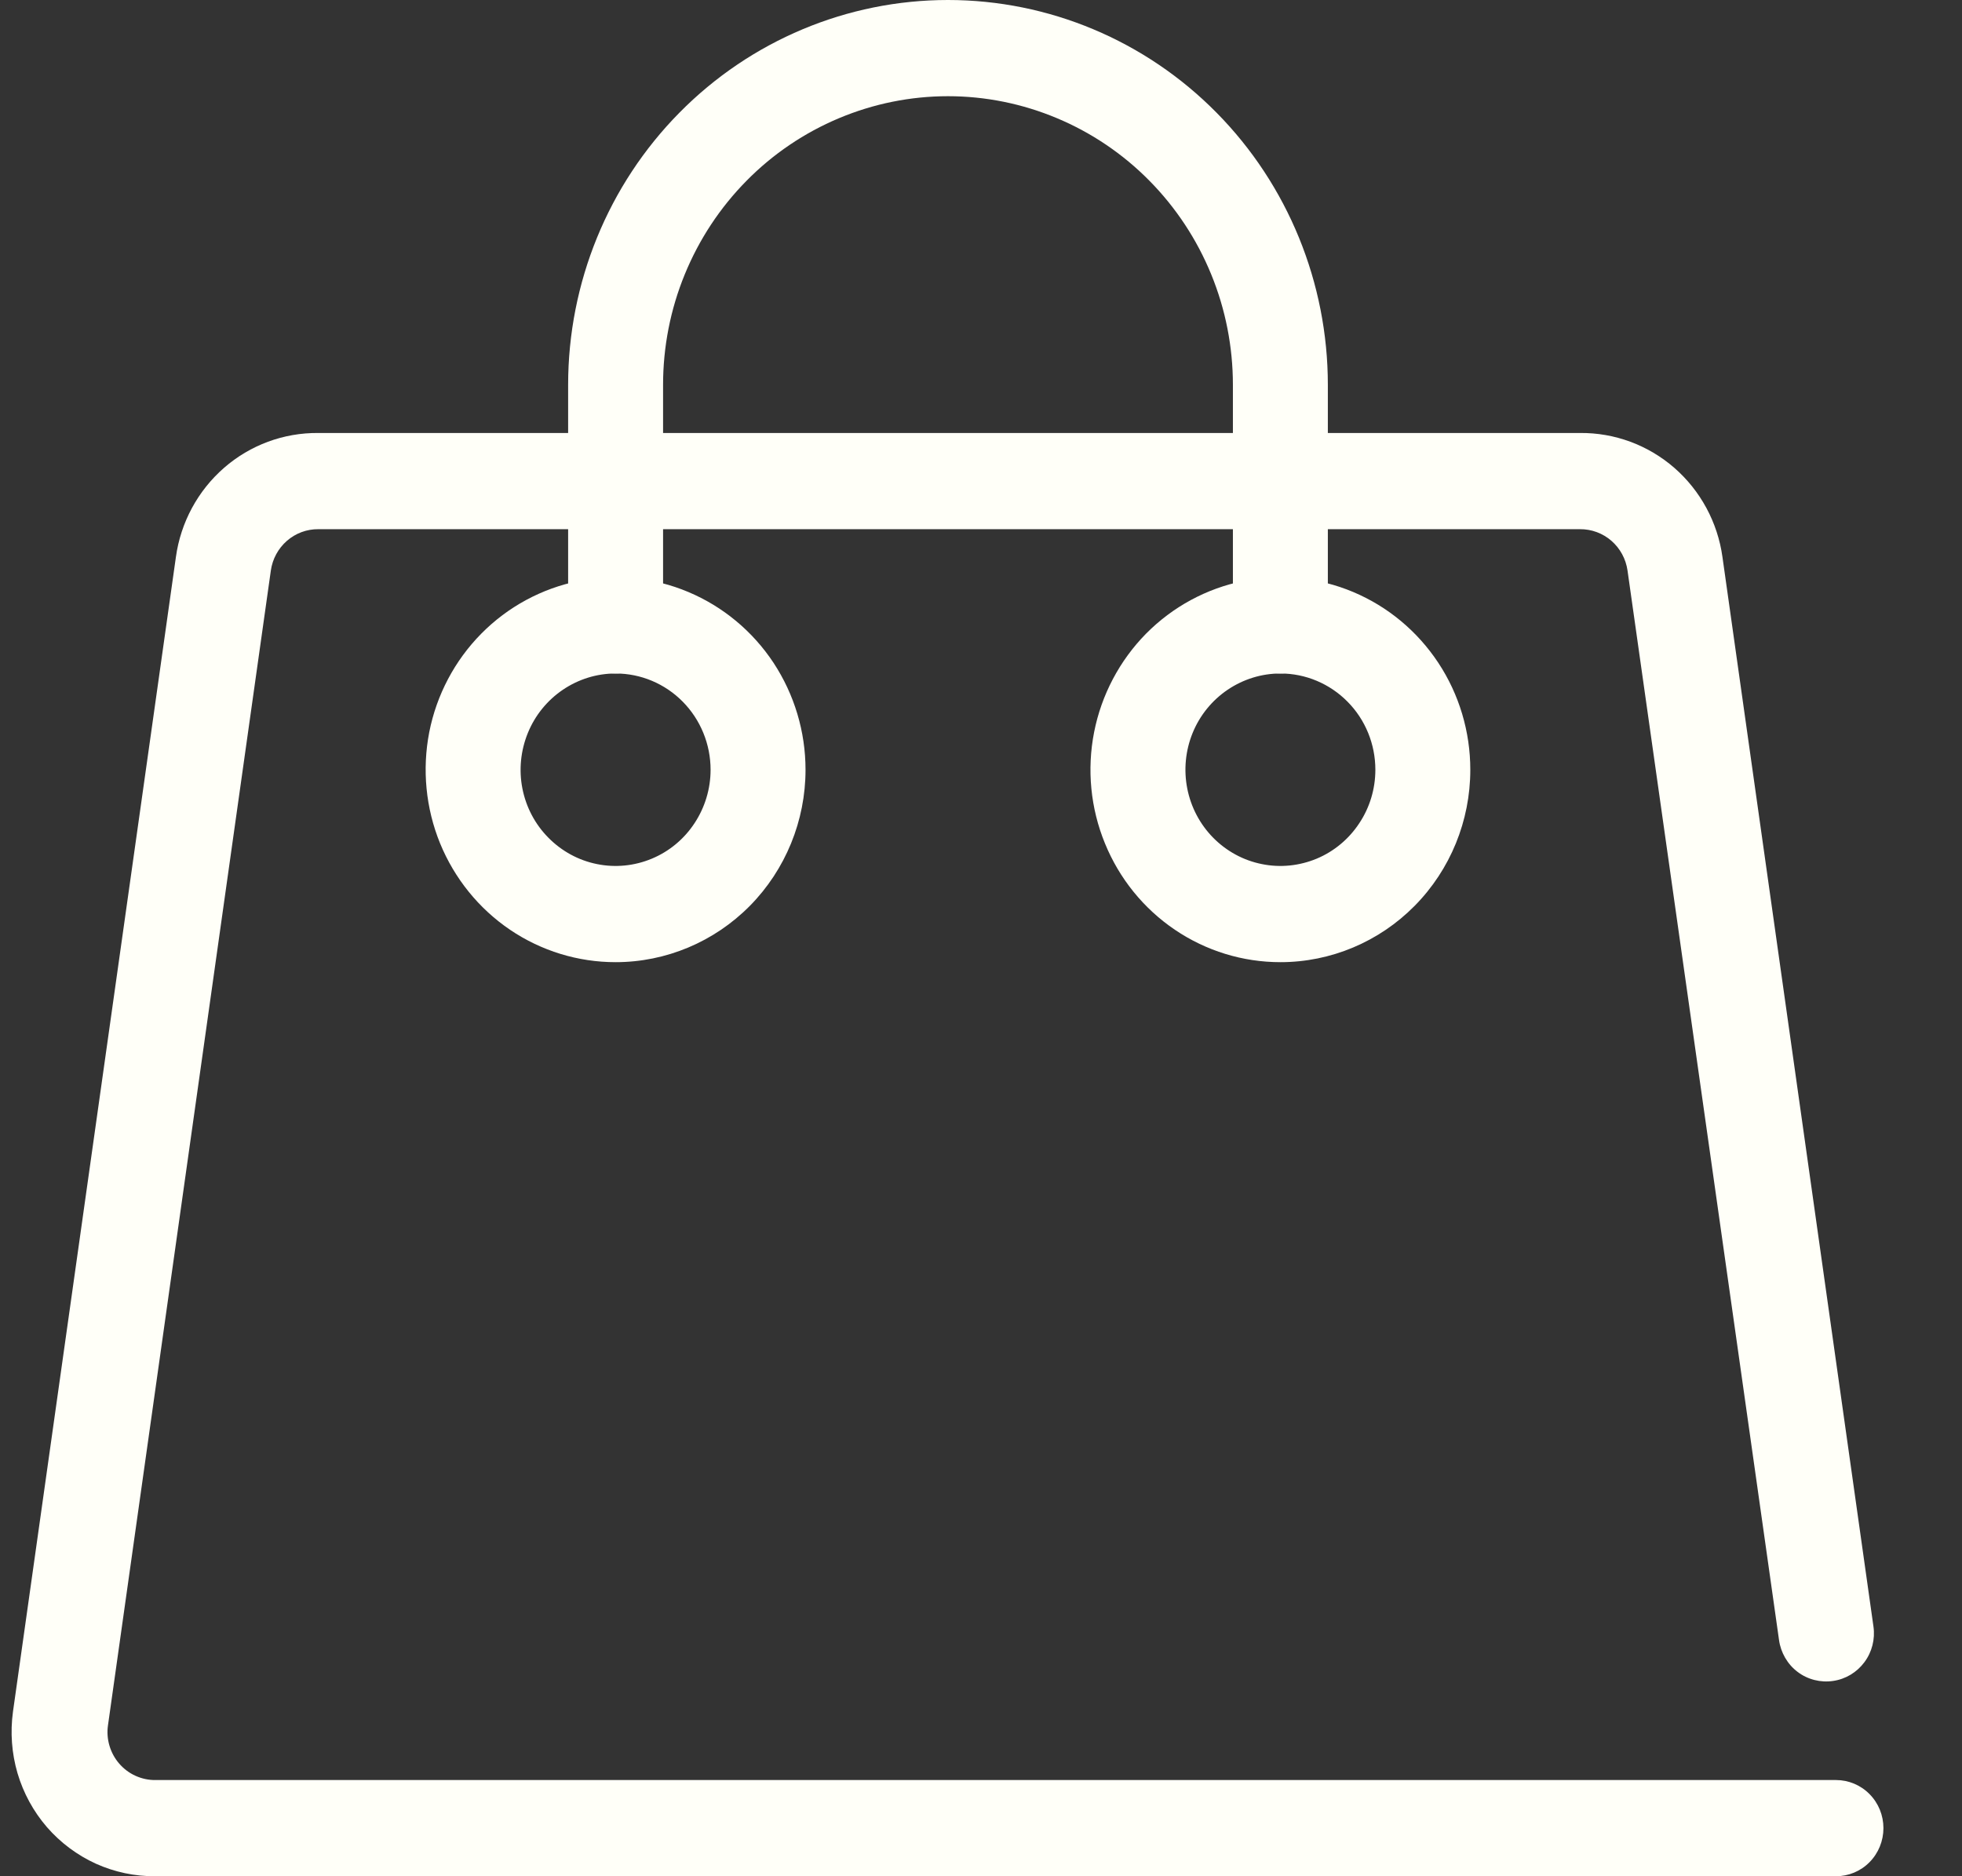 <svg width="23" height="22" viewBox="0 0 23 22" fill="none" xmlns="http://www.w3.org/2000/svg">
<rect x="0" y="0" width="23" height="22" fill="#333333" stroke="none"/>
<path d="M21.523 22H1.822C1.582 22.002 1.344 21.952 1.124 21.853C0.905 21.753 0.709 21.607 0.55 21.424C0.392 21.241 0.274 21.025 0.205 20.791C0.137 20.558 0.119 20.312 0.152 20.071L2.062 6.532C2.118 6.126 2.319 5.754 2.626 5.486C2.933 5.218 3.326 5.073 3.732 5.077H18.522C18.927 5.073 19.32 5.218 19.628 5.486C19.935 5.754 20.136 6.126 20.192 6.532L21.962 19.072C21.983 19.22 21.945 19.371 21.856 19.49C21.767 19.61 21.635 19.689 21.489 19.71C21.416 19.721 21.342 19.717 21.271 19.699C21.199 19.681 21.132 19.649 21.073 19.604C21.014 19.56 20.965 19.504 20.927 19.439C20.89 19.375 20.865 19.304 20.855 19.23L19.079 6.69C19.06 6.555 18.993 6.431 18.891 6.342C18.788 6.252 18.657 6.204 18.522 6.205H3.732C3.596 6.204 3.466 6.252 3.363 6.342C3.261 6.431 3.194 6.555 3.175 6.69L1.266 20.229C1.254 20.309 1.26 20.391 1.283 20.469C1.306 20.547 1.345 20.619 1.398 20.68C1.451 20.741 1.516 20.79 1.59 20.823C1.663 20.856 1.742 20.873 1.822 20.872H21.523C21.67 20.872 21.812 20.931 21.916 21.037C22.021 21.143 22.079 21.286 22.079 21.436C22.079 21.585 22.021 21.729 21.916 21.835C21.812 21.941 21.67 22 21.523 22Z" fill="#FFFFF8"/>
<path d="M7.216 11.282C6.776 11.282 6.345 11.15 5.979 10.902C5.613 10.654 5.328 10.301 5.159 9.889C4.991 9.477 4.947 9.023 5.032 8.585C5.118 8.148 5.33 7.746 5.642 7.43C5.953 7.115 6.35 6.9 6.782 6.813C7.214 6.726 7.662 6.77 8.068 6.941C8.475 7.112 8.823 7.401 9.068 7.772C9.312 8.143 9.443 8.579 9.443 9.026C9.443 9.624 9.208 10.198 8.791 10.621C8.373 11.044 7.807 11.282 7.216 11.282ZM7.216 7.897C6.996 7.897 6.781 7.964 6.598 8.088C6.415 8.212 6.272 8.388 6.188 8.594C6.104 8.8 6.081 9.027 6.124 9.246C6.167 9.465 6.273 9.666 6.429 9.823C6.585 9.981 6.783 10.089 6.999 10.132C7.215 10.176 7.439 10.153 7.642 10.068C7.846 9.983 8.02 9.838 8.142 9.652C8.264 9.467 8.33 9.249 8.33 9.026C8.33 8.726 8.212 8.439 8.004 8.228C7.795 8.016 7.512 7.897 7.216 7.897Z" fill="#FFFFF8"/>
<path d="M15.01 11.282C14.569 11.282 14.139 11.15 13.773 10.902C13.406 10.654 13.121 10.301 12.953 9.889C12.784 9.477 12.74 9.023 12.826 8.585C12.912 8.148 13.124 7.746 13.435 7.43C13.747 7.115 14.143 6.9 14.575 6.813C15.007 6.726 15.455 6.77 15.862 6.941C16.269 7.112 16.616 7.401 16.861 7.772C17.106 8.143 17.236 8.579 17.236 9.026C17.236 9.624 17.002 10.198 16.584 10.621C16.167 11.044 15.6 11.282 15.01 11.282ZM15.01 7.897C14.79 7.897 14.574 7.964 14.391 8.088C14.208 8.212 14.065 8.388 13.981 8.594C13.897 8.8 13.875 9.027 13.918 9.246C13.961 9.465 14.067 9.666 14.222 9.823C14.378 9.981 14.576 10.089 14.793 10.132C15.008 10.176 15.232 10.153 15.436 10.068C15.639 9.983 15.813 9.838 15.935 9.652C16.058 9.467 16.123 9.249 16.123 9.026C16.123 8.726 16.006 8.439 15.797 8.228C15.588 8.016 15.305 7.897 15.01 7.897Z" fill="#FFFFF8"/>
<path d="M15.01 7.897C14.862 7.897 14.72 7.838 14.616 7.732C14.512 7.626 14.453 7.483 14.453 7.333V4.513C14.453 4.068 14.367 3.628 14.199 3.218C14.031 2.807 13.785 2.434 13.475 2.12C13.165 1.805 12.796 1.556 12.391 1.386C11.986 1.216 11.552 1.128 11.113 1.128C10.674 1.128 10.24 1.216 9.835 1.386C9.43 1.556 9.061 1.805 8.751 2.12C8.441 2.434 8.195 2.807 8.027 3.218C7.859 3.628 7.773 4.068 7.773 4.513V7.333C7.773 7.483 7.714 7.626 7.61 7.732C7.506 7.838 7.364 7.897 7.216 7.897C7.069 7.897 6.927 7.838 6.823 7.732C6.718 7.626 6.66 7.483 6.66 7.333V4.513C6.66 3.316 7.129 2.168 7.964 1.322C8.799 0.475 9.932 0 11.113 0C12.294 0 13.427 0.475 14.262 1.322C15.097 2.168 15.566 3.316 15.566 4.513V7.333C15.566 7.483 15.508 7.626 15.403 7.732C15.299 7.838 15.157 7.897 15.01 7.897Z" fill="#FFFFF8"/>
</svg>
